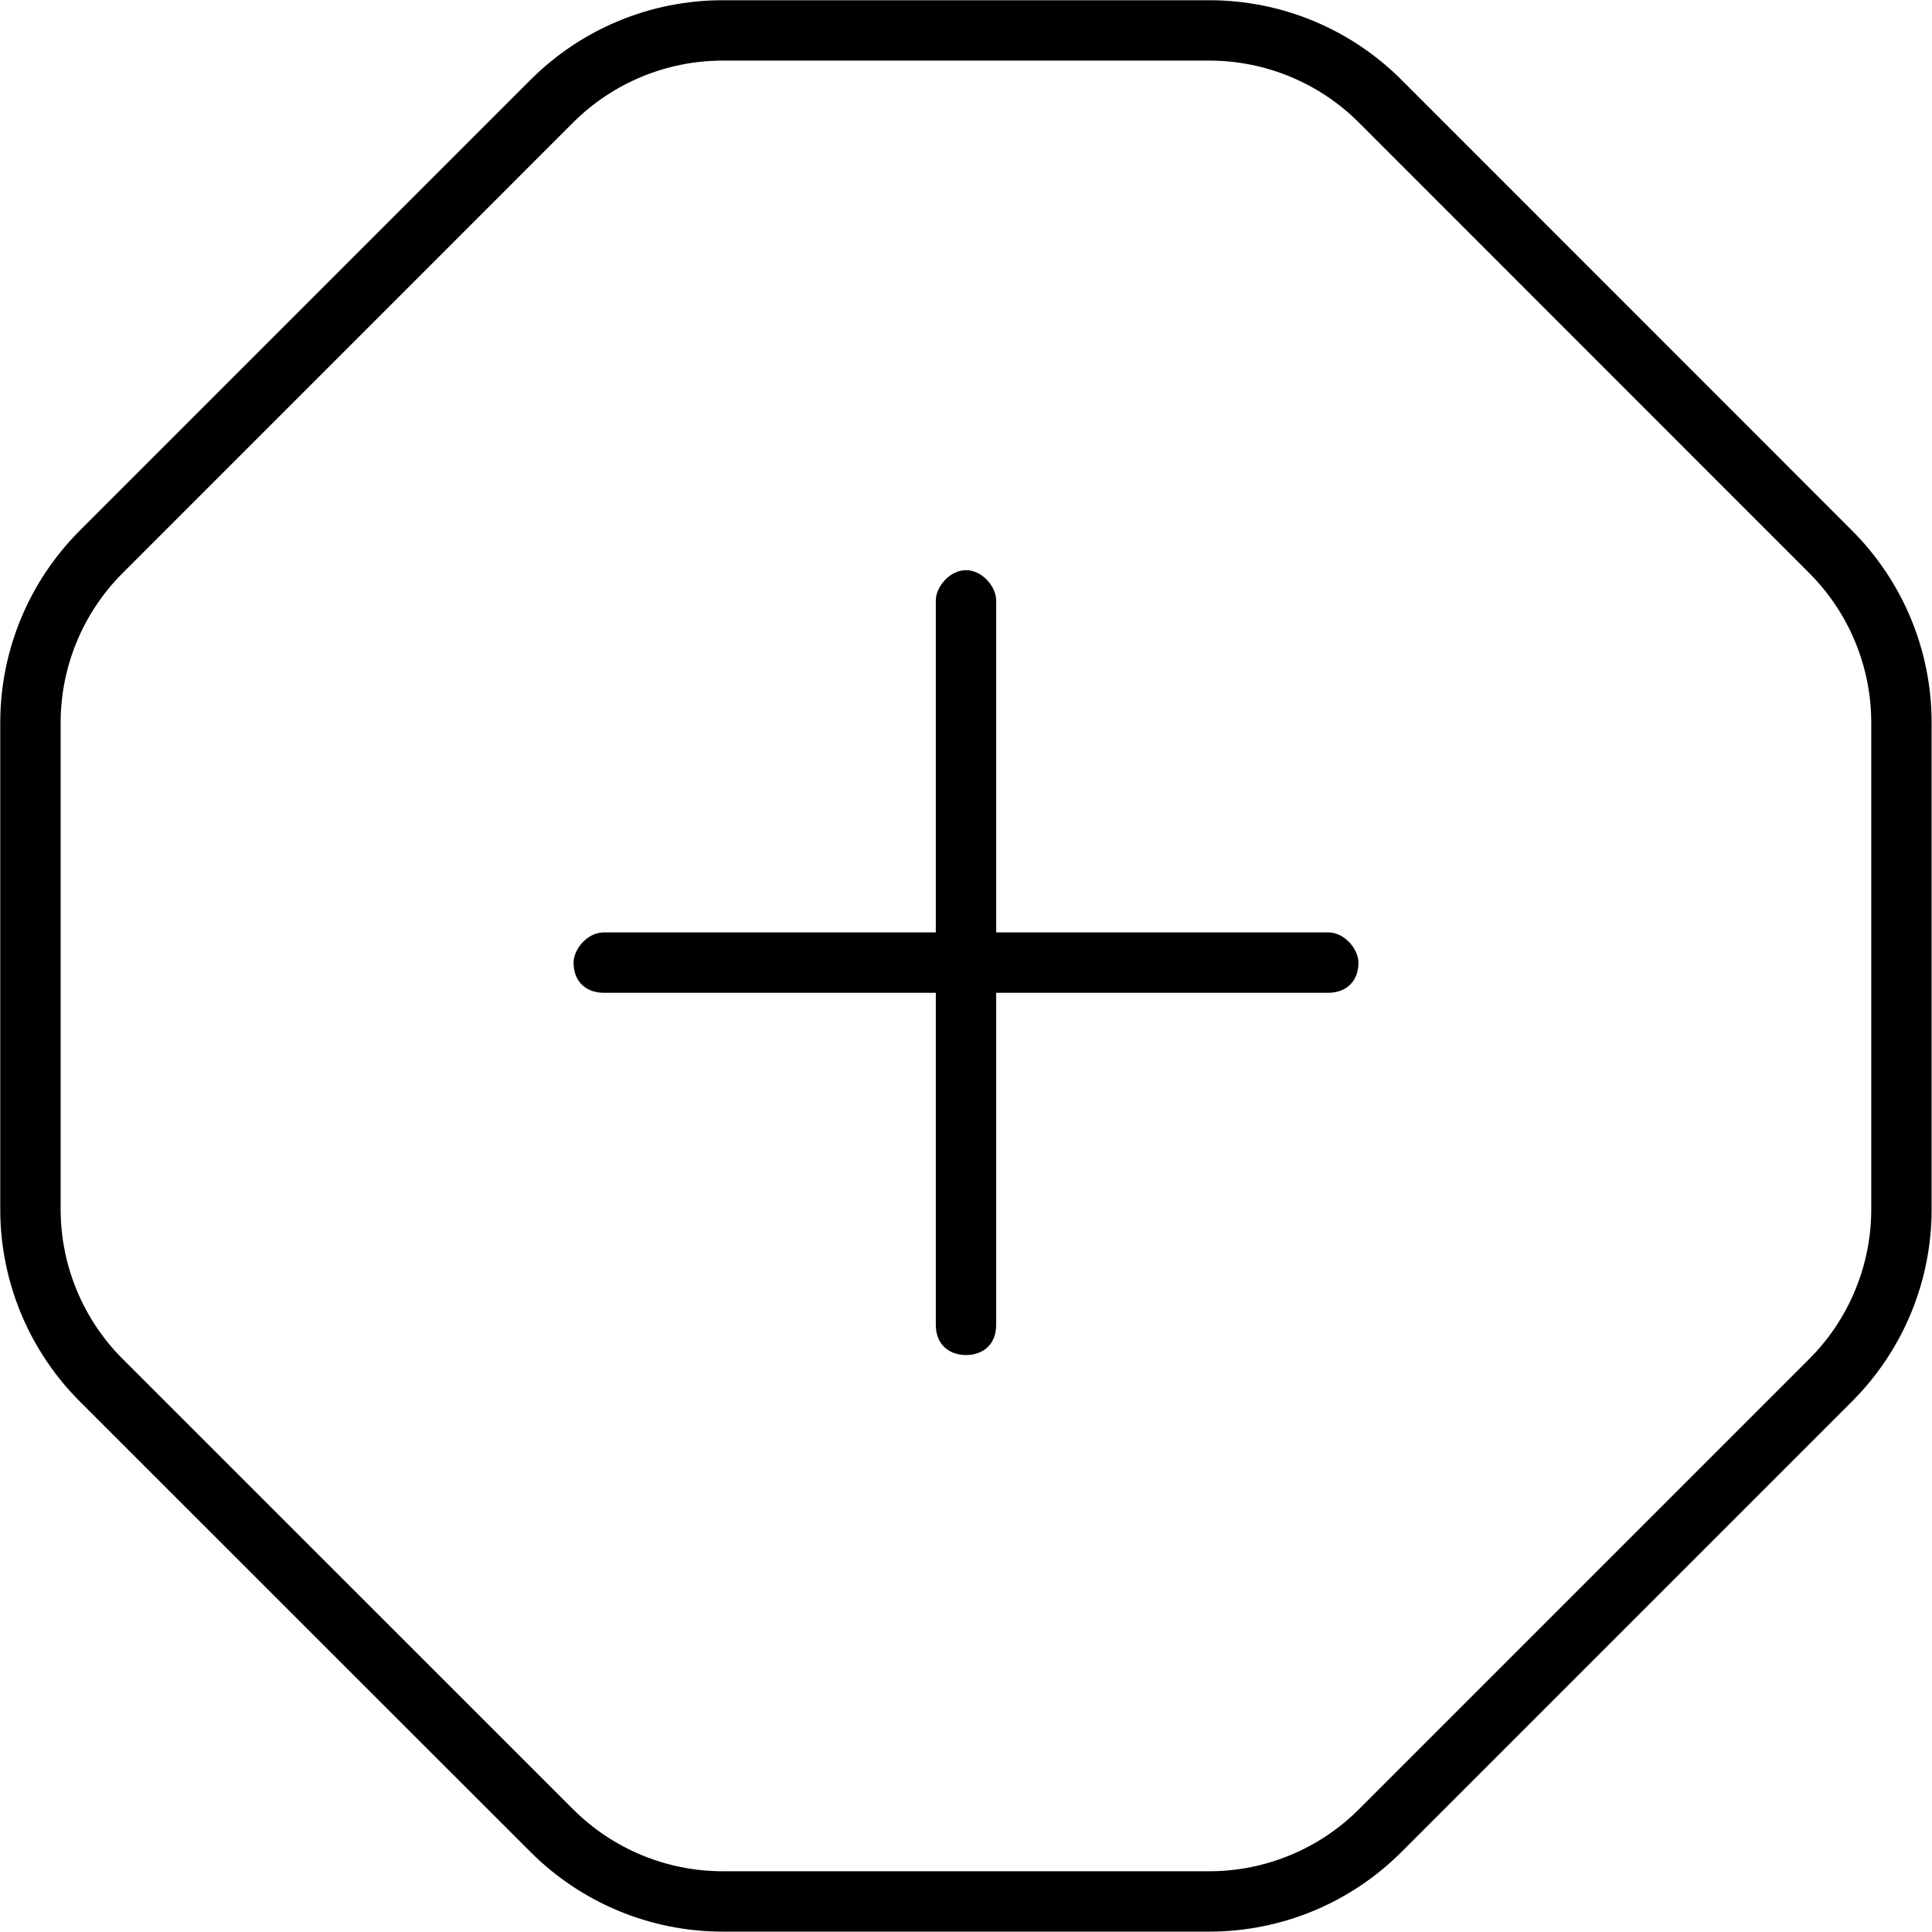 <svg xmlns="http://www.w3.org/2000/svg" viewBox="0 0 512 512"><!--! Font Awesome Pro 6.2.1 by @fontawesome - https://fontawesome.com License - https://fontawesome.com/license (Commercial License) Copyright 2022 Fonticons, Inc. --><path d="M248 351.1V263.1H160C155.6 263.1 152 260.4 152 255.1C152 251.6 155.6 247.1 160 247.1H248V159.1C248 155.6 251.6 151.1 256 151.1C260.4 151.1 264 155.6 264 159.1V247.1H352C356.4 247.1 360 251.6 360 255.1C360 260.4 356.4 263.1 352 263.1H264V351.1C264 356.4 260.4 359.1 256 359.1C251.6 359.1 248 356.4 248 351.1zM320.5 .063C339.6 .063 357.9 7.648 371.4 21.15L490.8 140.6C504.3 154.1 511.9 172.4 511.9 191.5V320.5C511.9 339.6 504.3 357.9 490.8 371.4L371.4 490.8C357.9 504.3 339.6 511.9 320.5 511.9H191.5C172.4 511.9 154.1 504.3 140.6 490.8L21.15 371.4C7.652 357.9 .067 339.6 .067 320.5V191.5C.067 172.4 7.652 154.1 21.15 140.6L140.6 21.15C154.1 7.648 172.4 .062 191.5 .062L320.5 .063zM32.47 151.9C21.97 162.4 16.07 176.7 16.07 191.5V320.5C16.07 335.3 21.97 349.6 32.47 360.1L151.9 479.5C162.4 490 176.7 495.9 191.5 495.9H320.5C335.3 495.9 349.6 490 360.1 479.5L479.5 360.1C490 349.6 495.9 335.3 495.9 320.5V191.5C495.9 176.7 490 162.4 479.5 151.9L360.1 32.46C349.6 21.96 335.3 16.06 320.5 16.06H191.5C176.7 16.06 162.4 21.96 151.9 32.46L32.47 151.9z"/></svg>